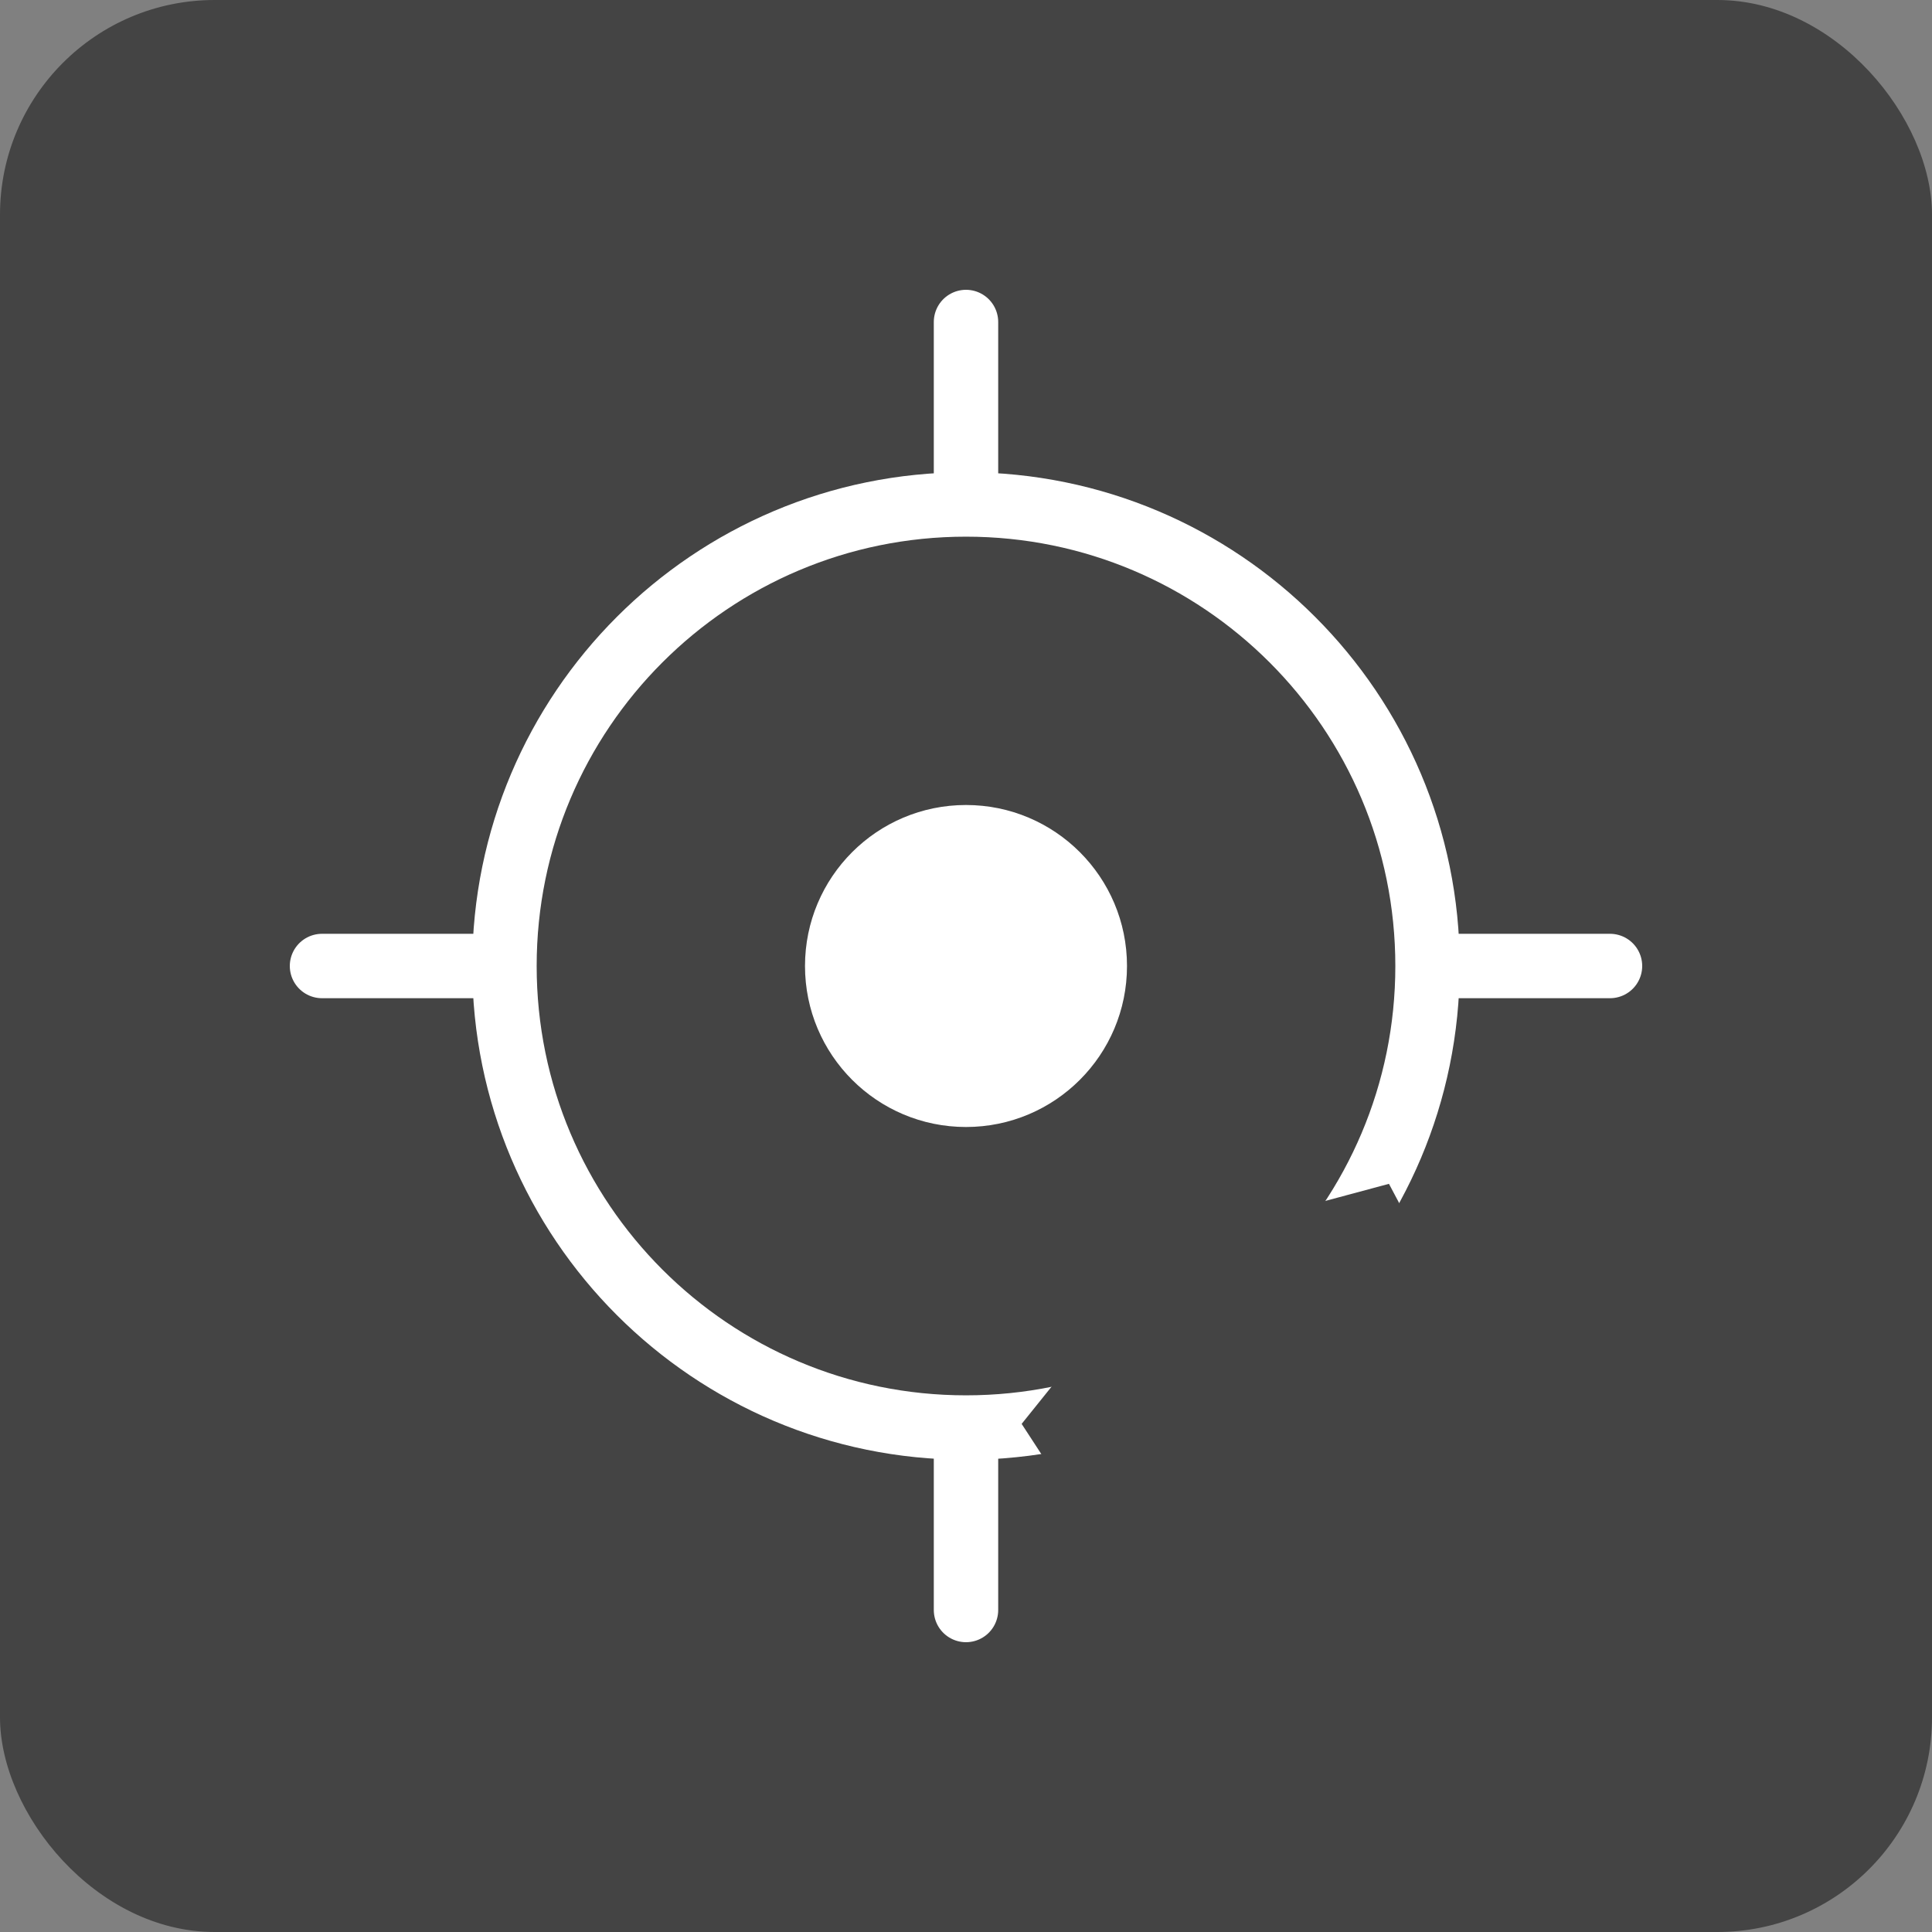 <svg width="36" height="36" viewBox="0 0 36 36" fill="none" xmlns="http://www.w3.org/2000/svg">
<rect x="0" y="0" width="36" height="36" fill="#808080" stroke="none"/>
<rect width="36" height="36" rx="4" fill="#444444"/>
<path d="M18 26.6C22.75 26.6 26.6 22.75 26.6 18C26.6 13.25 22.75 9.4 18 9.4C13.25 9.4 9.4 13.25 9.4 18C9.4 22.75 13.25 26.6 18 26.6Z" stroke="white" stroke-width="1.2" stroke-linecap="round" stroke-linejoin="round"/>
<path d="M18 9V6" stroke="white" stroke-width="1.2" stroke-linecap="round" stroke-linejoin="round"/>
<path d="M18 30V27" stroke="white" stroke-width="1.2" stroke-linecap="round" stroke-linejoin="round"/>
<path d="M30 18H27" stroke="white" stroke-width="1.2" stroke-linecap="round" stroke-linejoin="round"/>
<path d="M9 18H6" stroke="white" stroke-width="1.2" stroke-linecap="round" stroke-linejoin="round"/>
<path d="M18 21C19.657 21 21 19.657 21 18C21 16.343 19.657 15 18 15C16.343 15 15 16.343 15 18C15 19.657 16.343 21 18 21Z" fill="white"/>
<path d="M21.967 23.566C21.643 24.716 21.119 25.857 20.517 26.606C20.633 26.783 20.81 27.169 20.872 27.339C21.042 27.123 21.196 26.883 21.358 26.621V30.602H22.029V25.31C22.253 24.801 22.446 24.268 22.608 23.744L21.967 23.566ZM24.343 25.047C24.189 25.827 23.85 26.806 23.364 27.408C23.456 27.555 23.58 27.817 23.634 27.971C23.749 27.825 23.865 27.678 23.973 27.508V30.571H24.575V26.297C24.721 25.927 24.837 25.541 24.937 25.179L24.343 25.047ZM26.997 25.132H26.38V26.143H24.876V26.745H26.38V29.846C26.38 29.946 26.349 29.969 26.249 29.969C26.164 29.977 25.855 29.977 25.531 29.969C25.609 30.139 25.693 30.409 25.717 30.571C26.203 30.571 26.519 30.555 26.727 30.455C26.935 30.355 26.997 30.177 26.997 29.853V26.745H27.607V26.143H26.997V25.132ZM26.179 28.735C26.025 28.326 25.701 27.686 25.423 27.184L24.937 27.416C25.2 27.917 25.524 28.588 25.67 29.005L26.179 28.735ZM25.624 24.284C25.531 24.029 25.4 23.713 25.269 23.466L24.637 23.636C24.729 23.829 24.822 24.068 24.899 24.284H22.677V26.883C22.677 27.902 22.639 29.283 22.191 30.239C22.353 30.301 22.631 30.478 22.754 30.594C23.24 29.576 23.317 27.987 23.317 26.883V24.909H27.645V24.284H25.624ZM32.112 24.515H34.318V27.948H35.035V23.89H31.417V27.948H32.112V24.515ZM31.186 27.809C31.047 27.647 30.546 27.061 30.253 26.745C30.6 26.22 30.901 25.649 31.101 25.055L30.723 24.801L30.584 24.831H29.89L30.415 24.507C30.276 24.23 29.983 23.836 29.697 23.551L29.149 23.867C29.396 24.145 29.674 24.554 29.813 24.831H28.494V25.479H30.245C29.805 26.413 29.057 27.3 28.309 27.801C28.409 27.948 28.555 28.326 28.609 28.527C28.872 28.334 29.149 28.095 29.404 27.817V30.609H30.091V27.447C30.33 27.771 30.592 28.141 30.731 28.38L31.186 27.809ZM34.048 29.969C33.863 29.969 33.801 29.907 33.801 29.699V27.871H33.361C33.493 27.369 33.531 26.868 33.531 26.428V25.032H32.845V26.413C32.845 27.601 32.629 29.082 30.692 30.085C30.831 30.193 31.07 30.471 31.155 30.617C32.197 30.062 32.798 29.329 33.138 28.557V29.776C33.138 30.339 33.361 30.501 33.925 30.501H34.549C35.259 30.501 35.352 30.17 35.429 28.974C35.259 28.928 35.028 28.835 34.858 28.704C34.835 29.753 34.789 29.969 34.557 29.969H34.048Z" fill="white"/>
<path d="M21.967 23.566L22.288 22.41L21.137 22.091L20.812 23.241L21.967 23.566ZM20.517 26.606L19.582 25.854L19.037 26.532L19.512 27.261L20.517 26.606ZM20.872 27.339L19.744 27.749L20.482 29.777L21.816 28.08L20.872 27.339ZM21.358 26.621H22.558V22.395L20.337 25.991L21.358 26.621ZM21.358 30.602H20.158V31.802H21.358V30.602ZM22.029 30.602V31.802H23.229V30.602H22.029ZM22.029 25.31L20.93 24.827L20.829 25.058V25.31H22.029ZM22.608 23.744L23.754 24.098L24.119 22.917L22.928 22.587L22.608 23.744ZM24.343 25.047L24.602 23.876L23.404 23.611L23.166 24.814L24.343 25.047ZM23.364 27.408L22.43 26.654L21.89 27.322L22.349 28.049L23.364 27.408ZM23.634 27.971L22.501 28.368L23.223 30.429L24.576 28.715L23.634 27.971ZM23.973 27.508H25.173V23.387L22.961 26.864L23.973 27.508ZM23.973 30.571H22.773V31.771H23.973V30.571ZM24.575 30.571V31.771H25.775V30.571H24.575ZM24.575 26.297L23.459 25.855L23.375 26.068V26.297H24.575ZM24.937 25.179L26.094 25.498L26.431 24.279L25.196 24.007L24.937 25.179ZM26.997 25.132H28.197V23.932H26.997V25.132ZM26.38 25.132V23.932H25.18V25.132H26.38ZM26.38 26.143V27.343H27.58V26.143H26.38ZM24.876 26.143V24.943H23.676V26.143H24.876ZM24.876 26.745H23.676V27.945H24.876V26.745ZM26.38 26.745H27.58V25.545H26.38V26.745ZM26.249 29.969V28.769H26.194L26.14 28.774L26.249 29.969ZM25.531 29.969L25.56 28.77L23.647 28.724L24.439 30.466L25.531 29.969ZM25.717 30.571L24.529 30.741L24.676 31.771H25.717V30.571ZM26.997 26.745V25.545H25.797V26.745H26.997ZM27.607 26.745V27.945H28.807V26.745H27.607ZM27.607 26.143H28.807V24.943H27.607V26.143ZM26.997 26.143H25.797V27.343H26.997V26.143ZM26.179 28.735L26.742 29.795L27.675 29.3L27.302 28.311L26.179 28.735ZM25.423 27.184L26.473 26.603L25.926 25.616L24.907 26.101L25.423 27.184ZM24.937 27.416L24.422 26.332L23.297 26.868L23.874 27.972L24.937 27.416ZM25.67 29.005L24.538 29.403L25.001 30.718L26.233 30.065L25.67 29.005ZM25.624 24.284L24.496 24.694L24.784 25.484H25.624V24.284ZM25.269 23.466L26.329 22.903L25.881 22.059L24.958 22.307L25.269 23.466ZM24.637 23.636L24.326 22.477L22.929 22.851L23.555 24.155L24.637 23.636ZM24.899 24.284V25.484H26.602L26.029 23.88L24.899 24.284ZM22.677 24.284V23.084H21.477V24.284H22.677ZM22.191 30.239L21.104 29.731L20.557 30.901L21.764 31.36L22.191 30.239ZM22.754 30.594L21.934 31.469L23.131 32.592L23.837 31.111L22.754 30.594ZM23.317 24.909V23.709H22.117V24.909H23.317ZM27.645 24.909V26.109H28.845V24.909H27.645ZM27.645 24.284H28.845V23.084H27.645V24.284ZM20.812 23.241C20.516 24.294 20.05 25.272 19.582 25.854L21.452 27.358C22.188 26.443 22.771 25.137 23.122 23.892L20.812 23.241ZM19.512 27.261C19.511 27.26 19.515 27.266 19.523 27.28C19.531 27.294 19.541 27.312 19.553 27.334C19.577 27.379 19.604 27.433 19.631 27.491C19.69 27.614 19.732 27.715 19.744 27.749L22 26.928C21.918 26.704 21.704 26.228 21.522 25.95L19.512 27.261ZM21.816 28.08C22.029 27.808 22.213 27.521 22.379 27.252L20.337 25.991C20.179 26.246 20.054 26.437 19.928 26.597L21.816 28.08ZM20.158 26.621V30.602H22.558V26.621H20.158ZM21.358 31.802H22.029V29.402H21.358V31.802ZM23.229 30.602V25.31H20.829V30.602H23.229ZM23.128 25.792C23.373 25.235 23.581 24.659 23.754 24.098L21.461 23.39C21.311 23.878 21.133 24.366 20.93 24.827L23.128 25.792ZM22.928 22.587L22.288 22.41L21.647 24.723L22.287 24.9L22.928 22.587ZM23.166 24.814C23.028 25.514 22.738 26.272 22.43 26.654L24.297 28.162C24.961 27.34 25.351 26.139 25.521 25.28L23.166 24.814ZM22.349 28.049C22.36 28.066 22.391 28.121 22.43 28.203C22.468 28.284 22.493 28.346 22.501 28.368L24.766 27.575C24.685 27.343 24.524 26.997 24.378 26.767L22.349 28.049ZM24.576 28.715C24.687 28.573 24.84 28.381 24.985 28.152L22.961 26.864C22.89 26.975 22.812 27.076 22.692 27.228L24.576 28.715ZM22.773 27.508V30.571H25.173V27.508H22.773ZM23.973 31.771H24.575V29.371H23.973V31.771ZM25.775 30.571V26.297H23.375V30.571H25.775ZM25.691 26.739C25.861 26.309 25.99 25.875 26.094 25.498L23.781 24.859C23.684 25.207 23.582 25.545 23.459 25.855L25.691 26.739ZM25.196 24.007L24.602 23.876L24.085 26.219L24.679 26.35L25.196 24.007ZM26.997 23.932H26.38V26.332H26.997V23.932ZM25.18 25.132V26.143H27.58V25.132H25.18ZM26.38 24.943H24.876V27.343H26.38V24.943ZM23.676 26.143V26.745H26.076V26.143H23.676ZM24.876 27.945H26.38V25.545H24.876V27.945ZM25.18 26.745V29.846H27.58V26.745H25.18ZM25.18 29.846C25.18 29.822 25.18 29.722 25.216 29.59C25.257 29.441 25.349 29.234 25.547 29.055C25.738 28.883 25.938 28.817 26.054 28.792C26.161 28.768 26.24 28.769 26.249 28.769V31.169C26.287 31.169 26.762 31.192 27.157 30.835C27.59 30.443 27.58 29.929 27.58 29.846H25.18ZM26.14 28.774C26.164 28.772 26.166 28.773 26.121 28.774C26.087 28.774 26.039 28.775 25.98 28.775C25.862 28.775 25.714 28.773 25.56 28.77L25.503 31.169C25.803 31.176 26.189 31.18 26.358 31.164L26.14 28.774ZM24.439 30.466C24.451 30.493 24.475 30.553 24.498 30.628C24.509 30.663 24.517 30.693 24.523 30.718C24.53 30.744 24.53 30.751 24.529 30.741L26.904 30.401C26.862 30.102 26.737 29.721 26.624 29.473L24.439 30.466ZM25.717 31.771C25.962 31.771 26.214 31.767 26.444 31.745C26.67 31.723 26.961 31.675 27.248 31.536L26.207 29.374C26.285 29.336 26.314 29.346 26.208 29.356C26.106 29.366 25.958 29.371 25.717 29.371V31.771ZM27.248 31.536C27.594 31.37 27.88 31.093 28.044 30.708C28.182 30.385 28.197 30.064 28.197 29.853H25.797C25.797 29.967 25.781 29.897 25.836 29.768C25.869 29.691 25.922 29.604 26 29.525C26.077 29.446 26.153 29.4 26.207 29.374L27.248 31.536ZM28.197 29.853V26.745H25.797V29.853H28.197ZM26.997 27.945H27.607V25.545H26.997V27.945ZM28.807 26.745V26.143H26.407V26.745H28.807ZM27.607 24.943H26.997V27.343H27.607V24.943ZM28.197 26.143V25.132H25.797V26.143H28.197ZM27.302 28.311C27.116 27.817 26.757 27.114 26.473 26.603L24.374 27.766C24.646 28.257 24.934 28.835 25.057 29.159L27.302 28.311ZM24.907 26.101L24.422 26.332L25.453 28.499L25.939 28.268L24.907 26.101ZM23.874 27.972C24.134 28.468 24.423 29.074 24.538 29.403L26.802 28.607C26.625 28.102 26.266 27.366 26.001 26.86L23.874 27.972ZM26.233 30.065L26.742 29.795L25.617 27.675L25.108 27.945L26.233 30.065ZM26.752 23.874C26.648 23.589 26.495 23.217 26.329 22.903L24.209 24.029C24.305 24.209 24.415 24.469 24.496 24.694L26.752 23.874ZM24.958 22.307L24.326 22.477L24.948 24.795L25.58 24.625L24.958 22.307ZM23.555 24.155C23.62 24.292 23.697 24.485 23.769 24.687L26.029 23.88C25.947 23.65 25.838 23.365 25.718 23.116L23.555 24.155ZM24.899 23.084H22.677V25.484H24.899V23.084ZM21.477 24.284V26.883H23.877V24.284H21.477ZM21.477 26.883C21.477 27.947 21.42 29.055 21.104 29.731L23.278 30.748C23.857 29.51 23.877 27.857 23.877 26.883H21.477ZM21.764 31.36C21.74 31.352 21.739 31.349 21.765 31.363C21.786 31.374 21.814 31.39 21.845 31.41C21.877 31.43 21.904 31.449 21.925 31.464C21.949 31.482 21.949 31.484 21.934 31.469L23.575 29.719C23.434 29.587 23.262 29.467 23.129 29.382C22.997 29.299 22.809 29.19 22.618 29.118L21.764 31.36ZM23.837 31.111C24.163 30.429 24.323 29.628 24.409 28.915C24.498 28.185 24.517 27.458 24.517 26.883H22.117C22.117 27.412 22.099 28.031 22.027 28.627C21.953 29.238 21.832 29.741 21.671 30.077L23.837 31.111ZM24.517 26.883V24.909H22.117V26.883H24.517ZM23.317 26.109H27.645V23.709H23.317V26.109ZM28.845 24.909V24.284H26.445V24.909H28.845ZM27.645 23.084H25.624V25.484H27.645V23.084ZM32.112 24.515V23.315H30.912V24.515H32.112ZM34.318 24.515H35.518V23.315H34.318V24.515ZM34.318 27.948H33.118V29.148H34.318V27.948ZM35.035 27.948V29.148H36.235V27.948H35.035ZM35.035 23.89H36.235V22.69H35.035V23.89ZM31.417 23.89V22.69H30.217V23.89H31.417ZM31.417 27.948H30.217V29.148H31.417V27.948ZM32.112 27.948V29.148H33.312V27.948H32.112ZM31.186 27.809L32.124 28.557L32.743 27.782L32.097 27.028L31.186 27.809ZM30.253 26.745L29.252 26.082L28.732 26.869L29.372 27.56L30.253 26.745ZM31.101 25.055L32.238 25.439L32.531 24.571L31.771 24.06L31.101 25.055ZM30.723 24.801L31.393 23.805L30.966 23.517L30.463 23.629L30.723 24.801ZM30.584 24.831V26.031H30.716L30.845 26.003L30.584 24.831ZM29.89 24.831L29.259 23.811L25.664 26.031H29.89V24.831ZM30.415 24.507L31.045 25.528L31.979 24.952L31.488 23.971L30.415 24.507ZM29.697 23.551L30.546 22.702L29.895 22.051L29.097 22.512L29.697 23.551ZM29.149 23.867L28.549 22.828L27.274 23.564L28.253 24.664L29.149 23.867ZM29.813 24.831V26.031H31.755L30.886 24.295L29.813 24.831ZM28.494 24.831V23.631H27.294V24.831H28.494ZM28.494 25.479H27.294V26.679H28.494V25.479ZM30.245 25.479L31.33 25.991L32.137 24.279H30.245V25.479ZM28.309 27.801L27.641 26.805L26.634 27.479L27.318 28.479L28.309 27.801ZM28.609 28.527L27.451 28.838L27.907 30.533L29.32 29.493L28.609 28.527ZM29.404 27.817H30.604V24.732L28.519 27.006L29.404 27.817ZM29.404 30.609H28.204V31.809H29.404V30.609ZM30.091 30.609V31.809H31.291V30.609H30.091ZM30.091 27.447L31.056 26.734L28.891 23.8V27.447H30.091ZM30.731 28.38L29.693 28.983L30.575 30.501L31.669 29.128L30.731 28.38ZM33.801 27.871H35.001V26.671H33.801V27.871ZM33.361 27.871L32.2 27.567L31.807 29.071H33.361V27.871ZM33.531 25.032H34.731V23.832H33.531V25.032ZM32.845 25.032V23.832H31.645V25.032H32.845ZM30.692 30.085L30.14 29.019L28.476 29.881L29.956 31.032L30.692 30.085ZM31.155 30.617L30.117 31.218L30.697 32.221L31.72 31.676L31.155 30.617ZM33.138 28.557H34.338L32.039 28.074L33.138 28.557ZM35.429 28.974L36.626 29.051L36.689 28.074L35.745 27.816L35.429 28.974ZM34.858 28.704L35.592 27.755L33.711 26.301L33.658 28.677L34.858 28.704ZM32.112 25.715H34.318V23.315H32.112V25.715ZM33.118 24.515V27.948H35.518V24.515H33.118ZM34.318 29.148H35.035V26.748H34.318V29.148ZM36.235 27.948V23.89H33.835V27.948H36.235ZM35.035 22.69H31.417V25.09H35.035V22.69ZM30.217 23.89V27.948H32.617V23.89H30.217ZM31.417 29.148H32.112V26.748H31.417V29.148ZM33.312 27.948V24.515H30.912V27.948H33.312ZM32.097 27.028C31.965 26.875 31.446 26.267 31.133 25.929L29.372 27.56C29.646 27.855 30.129 28.42 30.275 28.59L32.097 27.028ZM31.253 27.407C31.643 26.818 31.997 26.153 32.238 25.439L29.964 24.671C29.804 25.145 29.556 25.622 29.252 26.082L31.253 27.407ZM31.771 24.06L31.393 23.805L30.053 25.796L30.431 26.05L31.771 24.06ZM30.463 23.629L30.324 23.66L30.845 26.003L30.983 25.972L30.463 23.629ZM30.584 23.631H29.89V26.031H30.584V23.631ZM30.521 25.852L31.045 25.528L29.784 23.486L29.259 23.811L30.521 25.852ZM31.488 23.971C31.279 23.553 30.9 23.057 30.546 22.702L28.849 24.399C29.065 24.616 29.272 24.907 29.341 25.044L31.488 23.971ZM29.097 22.512L28.549 22.828L29.75 24.906L30.297 24.59L29.097 22.512ZM28.253 24.664C28.436 24.87 28.652 25.193 28.739 25.368L30.886 24.295C30.696 23.915 30.357 23.419 30.046 23.07L28.253 24.664ZM29.813 23.631H28.494V26.031H29.813V23.631ZM27.294 24.831V25.479H29.694V24.831H27.294ZM28.494 26.679H30.245V24.279H28.494V26.679ZM29.159 24.968C28.802 25.726 28.19 26.436 27.641 26.805L28.977 28.798C29.924 28.163 30.808 27.1 31.33 25.991L29.159 24.968ZM27.318 28.479C27.294 28.444 27.292 28.434 27.311 28.472C27.325 28.502 27.344 28.544 27.364 28.595C27.409 28.704 27.44 28.8 27.451 28.838L29.768 28.215C29.725 28.053 29.656 27.86 29.588 27.693C29.53 27.549 29.428 27.312 29.299 27.124L27.318 28.479ZM29.32 29.493C29.636 29.261 29.974 28.971 30.289 28.628L28.519 27.006C28.325 27.218 28.107 27.406 27.899 27.56L29.32 29.493ZM28.204 27.817V30.609H30.604V27.817H28.204ZM29.404 31.809H30.091V29.409H29.404V31.809ZM31.291 30.609V27.447H28.891V30.609H31.291ZM29.125 28.159C29.367 28.487 29.592 28.808 29.693 28.983L31.769 27.777C31.592 27.474 31.293 27.055 31.056 26.734L29.125 28.159ZM31.669 29.128L32.124 28.557L30.248 27.061L29.793 27.632L31.669 29.128ZM34.048 28.769C34.057 28.769 34.142 28.768 34.259 28.802C34.392 28.84 34.574 28.924 34.734 29.095C34.889 29.261 34.953 29.436 34.979 29.541C34.991 29.593 34.996 29.633 34.999 29.657C35.001 29.681 35.001 29.697 35.001 29.699H32.601C32.601 29.842 32.603 30.328 32.977 30.73C33.376 31.16 33.891 31.169 34.048 31.169V28.769ZM35.001 29.699V27.871H32.601V29.699H35.001ZM33.801 26.671H33.361V29.071H33.801V26.671ZM34.522 28.174C34.687 27.544 34.731 26.933 34.731 26.428H32.331C32.331 26.802 32.298 27.195 32.2 27.567L34.522 28.174ZM34.731 26.428V25.032H32.331V26.428H34.731ZM33.531 23.832H32.845V26.232H33.531V23.832ZM31.645 25.032V26.413H34.045V25.032H31.645ZM31.645 26.413C31.645 26.945 31.593 27.407 31.404 27.817C31.229 28.198 30.892 28.63 30.14 29.019L31.244 31.15C32.429 30.537 33.168 29.727 33.585 28.819C33.988 27.942 34.045 27.069 34.045 26.413H31.645ZM29.956 31.032C29.934 31.015 29.935 31.014 29.96 31.039C29.982 31.06 30.008 31.089 30.037 31.122C30.066 31.155 30.091 31.186 30.109 31.211C30.131 31.24 30.13 31.241 30.117 31.218L32.194 30.016C32.094 29.844 31.955 29.671 31.851 29.551C31.747 29.431 31.592 29.264 31.429 29.138L29.956 31.032ZM31.72 31.676C33 30.993 33.789 30.057 34.236 29.041L32.039 28.074C31.808 28.601 31.393 29.13 30.59 29.558L31.72 31.676ZM31.938 28.557V29.776H34.338V28.557H31.938ZM31.938 29.776C31.938 30.166 32.006 30.793 32.528 31.252C33.007 31.672 33.601 31.701 33.925 31.701V29.301C33.832 29.301 33.816 29.294 33.843 29.3C33.878 29.309 33.991 29.342 34.112 29.448C34.239 29.56 34.301 29.687 34.326 29.766C34.346 29.83 34.338 29.847 34.338 29.776H31.938ZM33.925 31.701H34.549V29.301H33.925V31.701ZM34.549 31.701C34.801 31.701 35.137 31.675 35.471 31.524C35.849 31.352 36.118 31.071 36.29 30.742C36.441 30.452 36.507 30.146 36.545 29.899C36.584 29.643 36.607 29.352 36.626 29.051L34.231 28.897C34.212 29.193 34.194 29.392 34.173 29.535C34.149 29.687 34.133 29.687 34.163 29.63C34.182 29.593 34.219 29.535 34.281 29.475C34.344 29.413 34.414 29.368 34.48 29.338C34.595 29.286 34.653 29.301 34.549 29.301V31.701ZM35.745 27.816C35.718 27.809 35.677 27.795 35.638 27.777C35.619 27.769 35.605 27.761 35.595 27.756C35.585 27.75 35.585 27.749 35.592 27.755L34.124 29.654C34.462 29.915 34.857 30.062 35.113 30.132L35.745 27.816ZM33.658 28.677C33.653 28.936 33.646 29.124 33.636 29.264C33.627 29.413 33.616 29.461 33.617 29.456C33.619 29.45 33.629 29.405 33.659 29.341C33.69 29.274 33.75 29.169 33.857 29.064C33.97 28.952 34.106 28.87 34.25 28.821C34.385 28.776 34.496 28.769 34.557 28.769V31.169C34.815 31.169 35.208 31.101 35.54 30.774C35.819 30.5 35.914 30.174 35.954 30.004C36.032 29.671 36.047 29.216 36.058 28.73L33.658 28.677ZM34.557 28.769H34.048V31.169H34.557V28.769Z" fill="#444444"/>
</svg>
